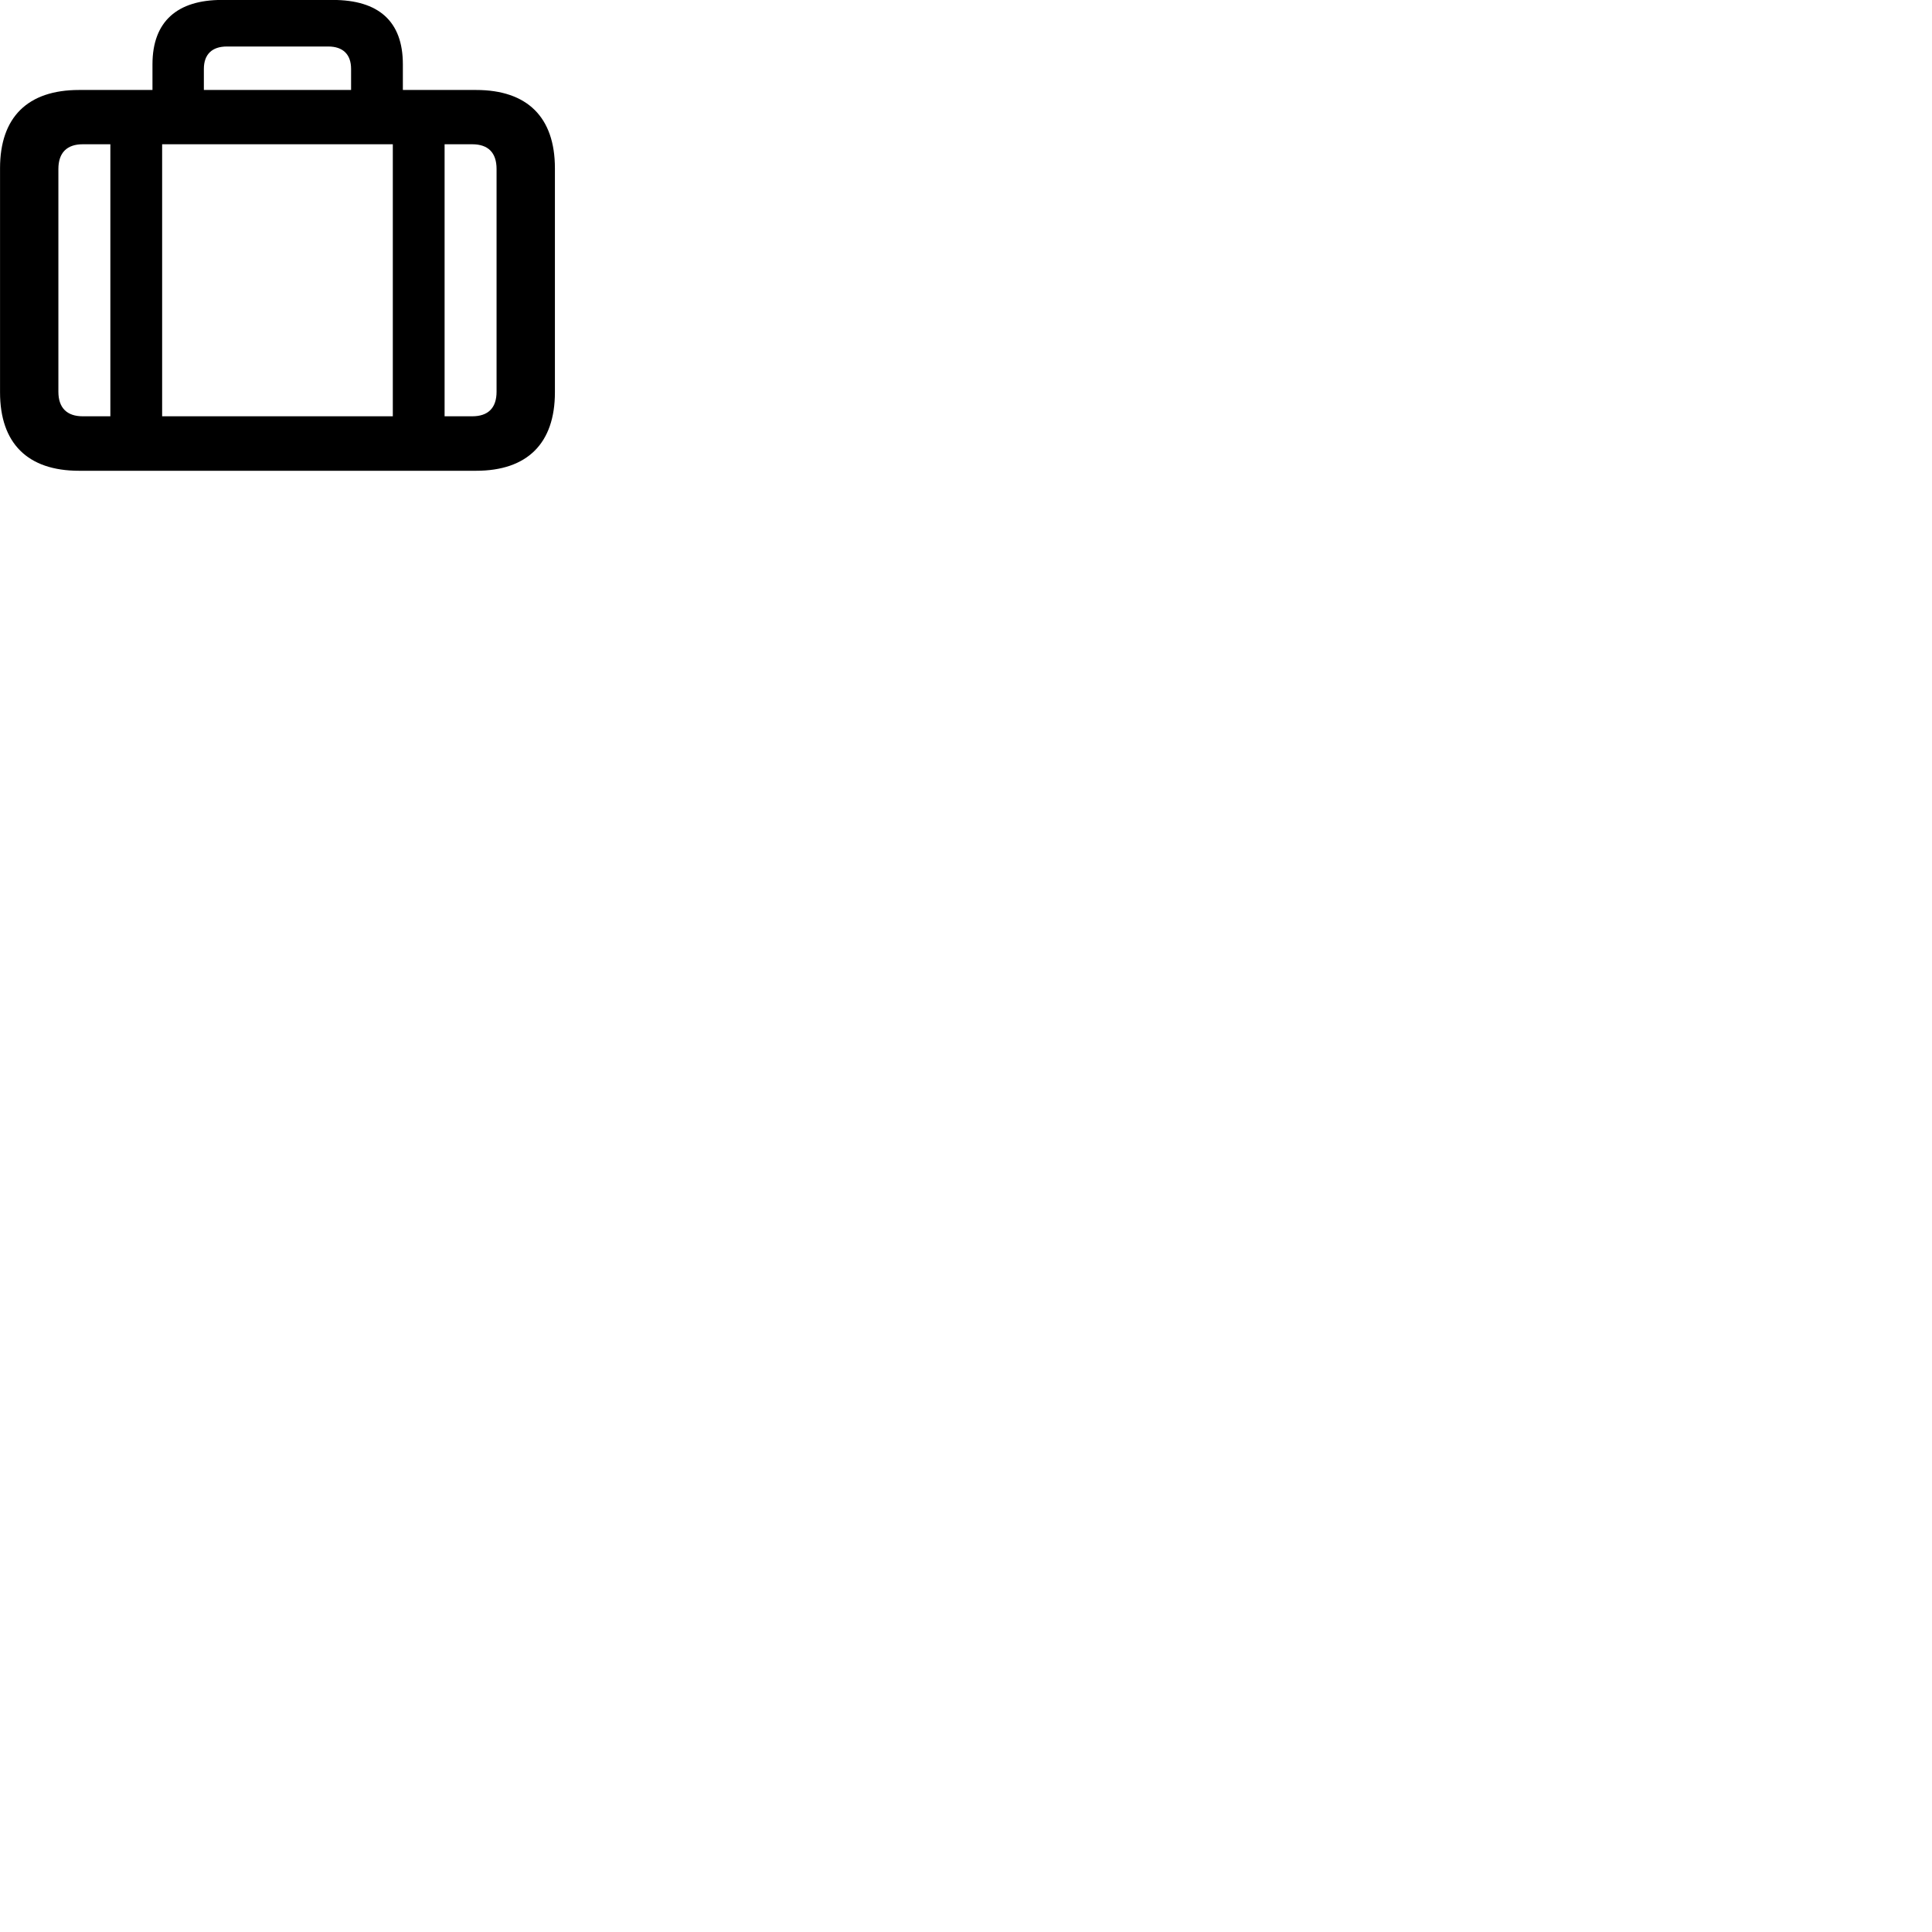 
        <svg xmlns="http://www.w3.org/2000/svg" viewBox="0 0 100 100">
            <path d="M4.092 24.367H24.642C27.292 24.367 28.722 22.947 28.722 20.307V8.707C28.722 6.067 27.292 4.657 24.642 4.657H20.852V3.327C20.852 1.087 19.582 -0.003 17.222 -0.003H11.482C9.202 -0.003 7.892 1.087 7.892 3.327V4.657H4.092C1.432 4.657 0.002 6.067 0.002 8.707V20.307C0.002 22.947 1.432 24.367 4.092 24.367ZM10.552 3.567C10.552 2.817 10.972 2.407 11.742 2.407H16.992C17.752 2.407 18.172 2.817 18.172 3.567V4.657H10.552ZM4.282 21.547C3.472 21.547 3.022 21.117 3.022 20.277V8.747C3.022 7.897 3.472 7.467 4.282 7.467H5.712V21.547ZM8.392 21.547V7.467H20.332V21.547ZM24.442 7.467C25.262 7.467 25.702 7.897 25.702 8.747V20.277C25.702 21.117 25.262 21.547 24.442 21.547H23.012V7.467Z" />
        </svg>
    